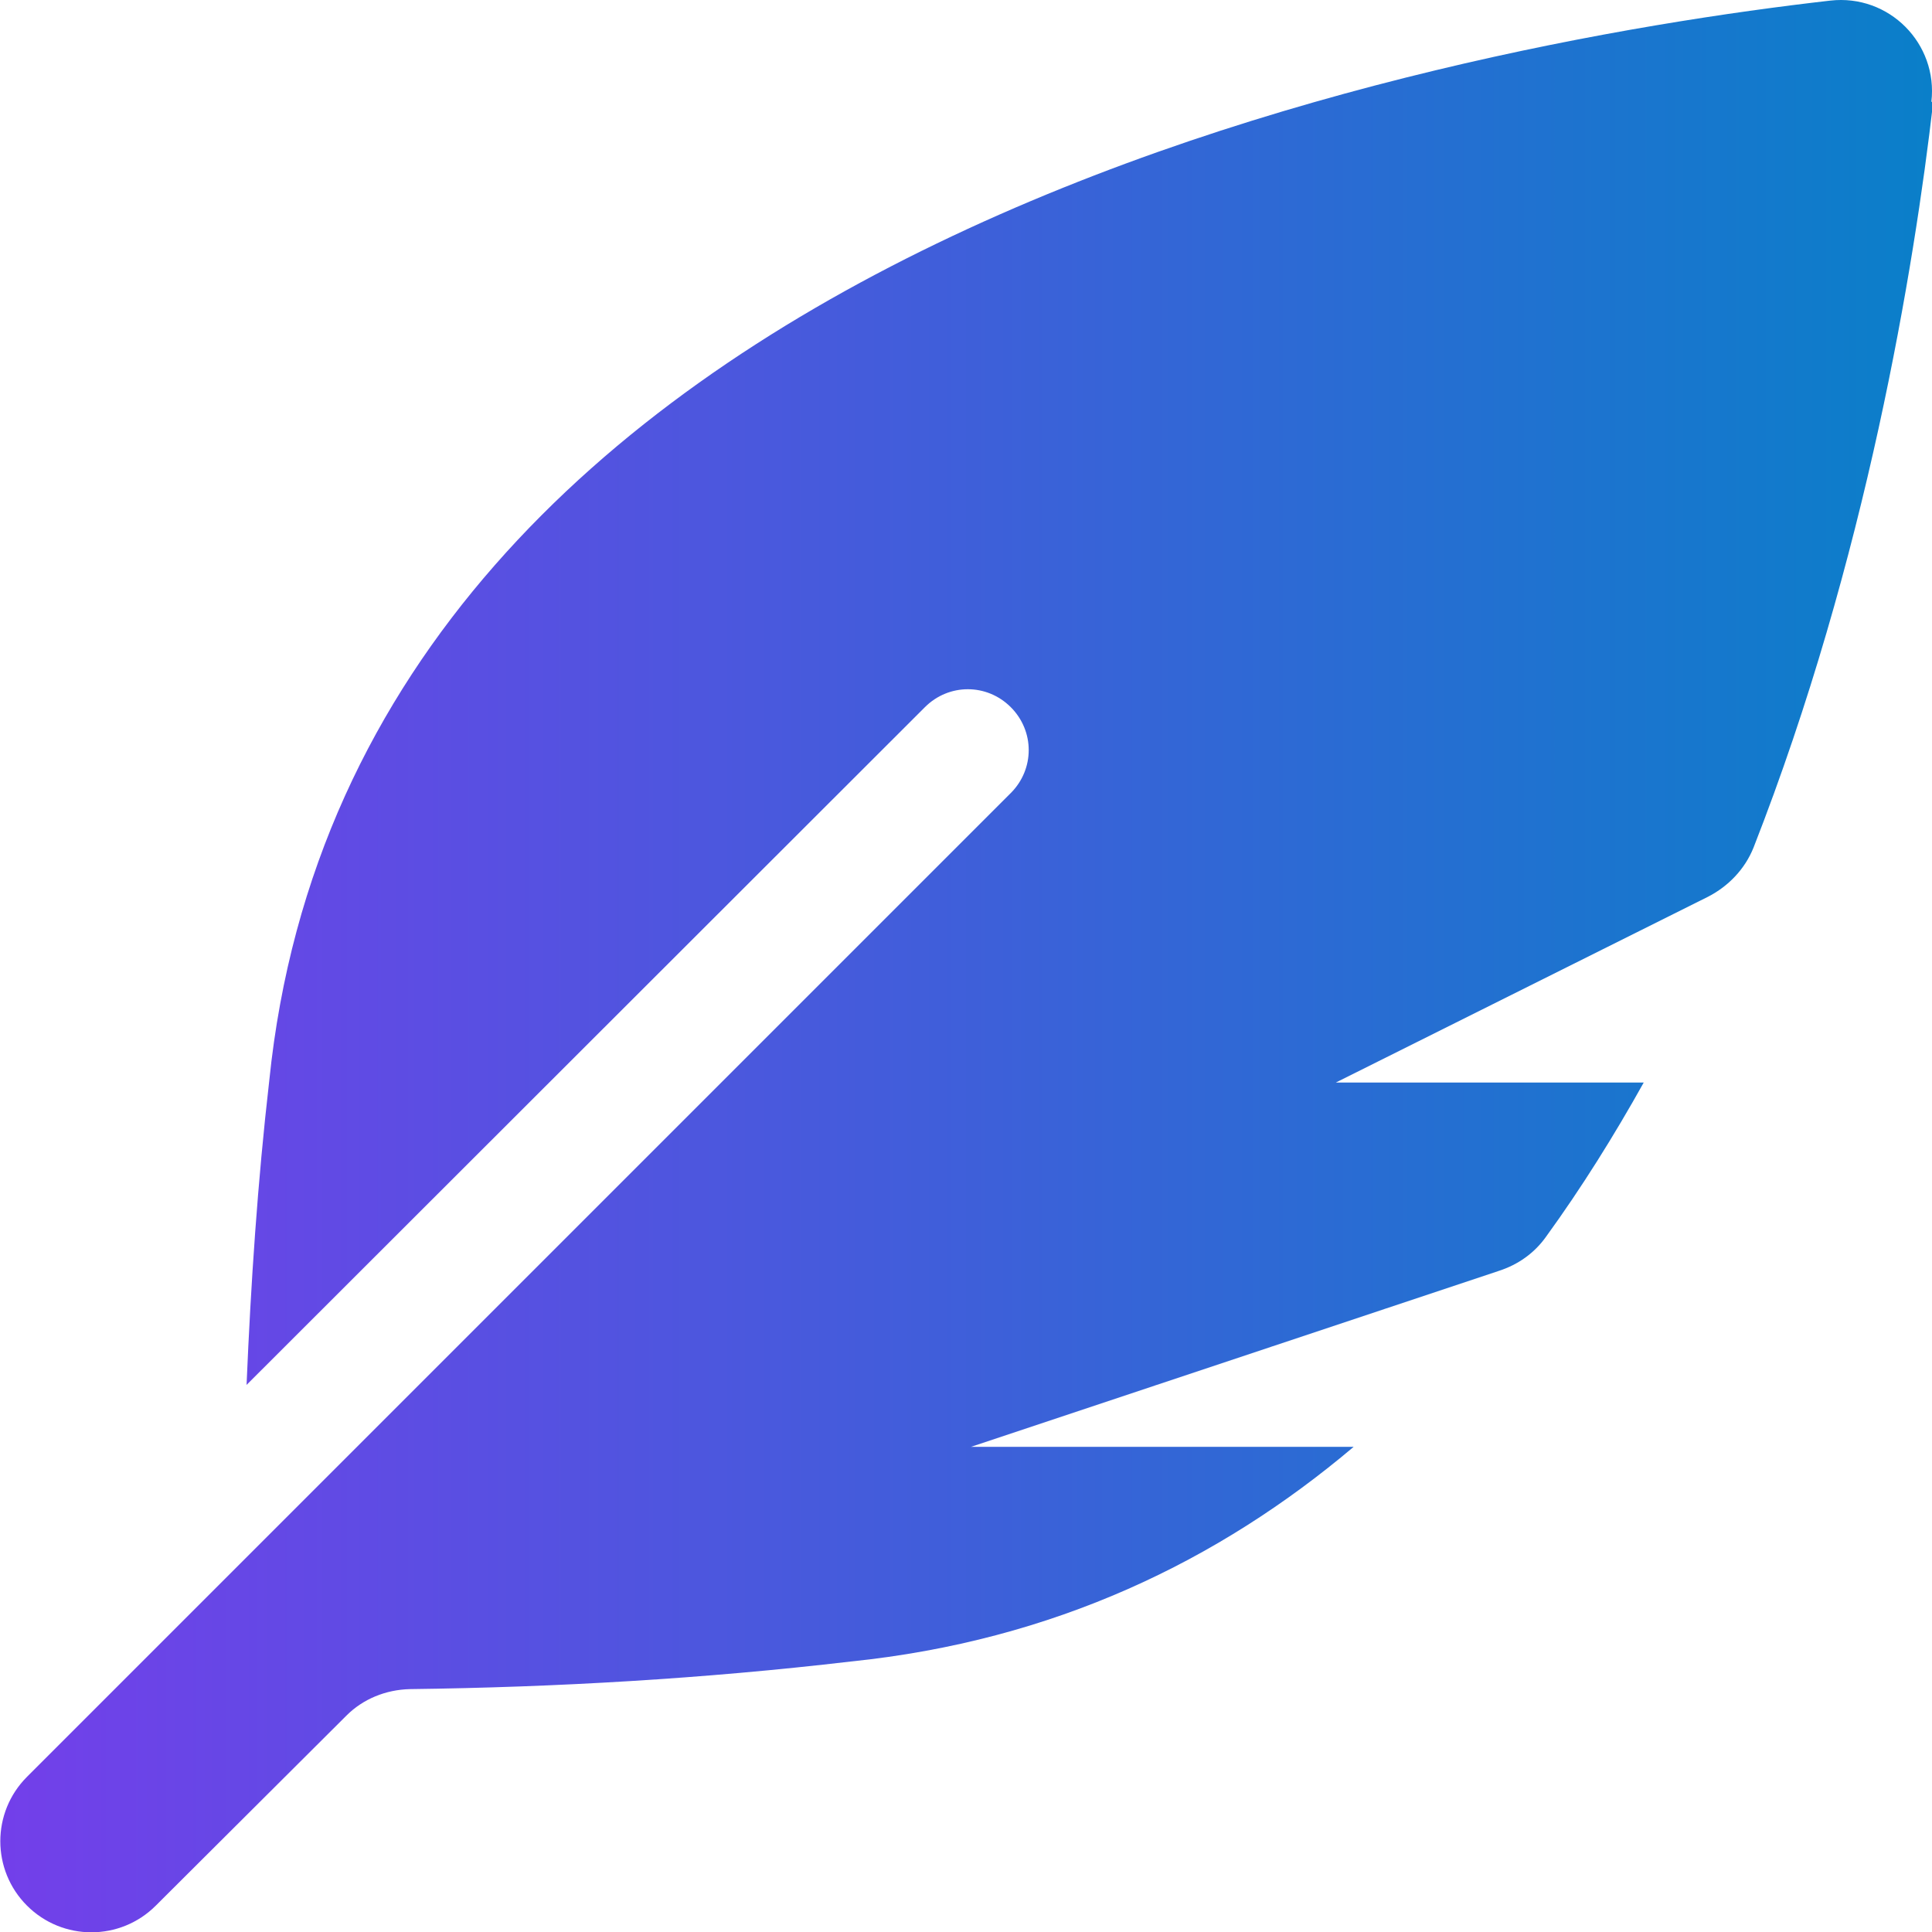 <?xml version="1.0" encoding="UTF-8"?>
<svg id="Layer_1" data-name="Layer 1" xmlns="http://www.w3.org/2000/svg" xmlns:xlink="http://www.w3.org/1999/xlink" viewBox="0 0 31.5 31.5">
  <defs>
    <style>
      .cls-1 {
        fill: url(#linear-gradient);
      }
    </style>
    <linearGradient id="linear-gradient" x1="0" y1="15.75" x2="31.5" y2="15.75" gradientUnits="userSpaceOnUse">
      <stop offset="0" stop-color="#733fea"/>
      <stop offset="1" stop-color="#0a7fc9"/>
    </linearGradient>
  </defs>
  <path class="cls-1" d="M31.49,1.66c.11-.95-.69-1.76-1.65-1.65C23.54.73,5.78,3.98,4.39,17.62c-.19,1.65-.3,3.3-.37,4.96l11.06-11.05c.39-.39,1.01-.39,1.4,0s.39,1.01,0,1.4L.44,28.97c-.58.58-.58,1.52,0,2.1.58.58,1.52.58,2.1,0l3.11-3.1c.27-.27.64-.42,1.03-.43,2.4-.03,4.8-.17,7.19-.45,3.31-.34,6-1.64,8.2-3.5h-6.24l8.61-2.87c.31-.1.58-.29.77-.56.58-.8,1.11-1.65,1.59-2.51h-5.02l6.07-3.03c.33-.17.6-.45.74-.8,1.84-4.7,2.62-9.47,2.93-12.16Z"/>
</svg>